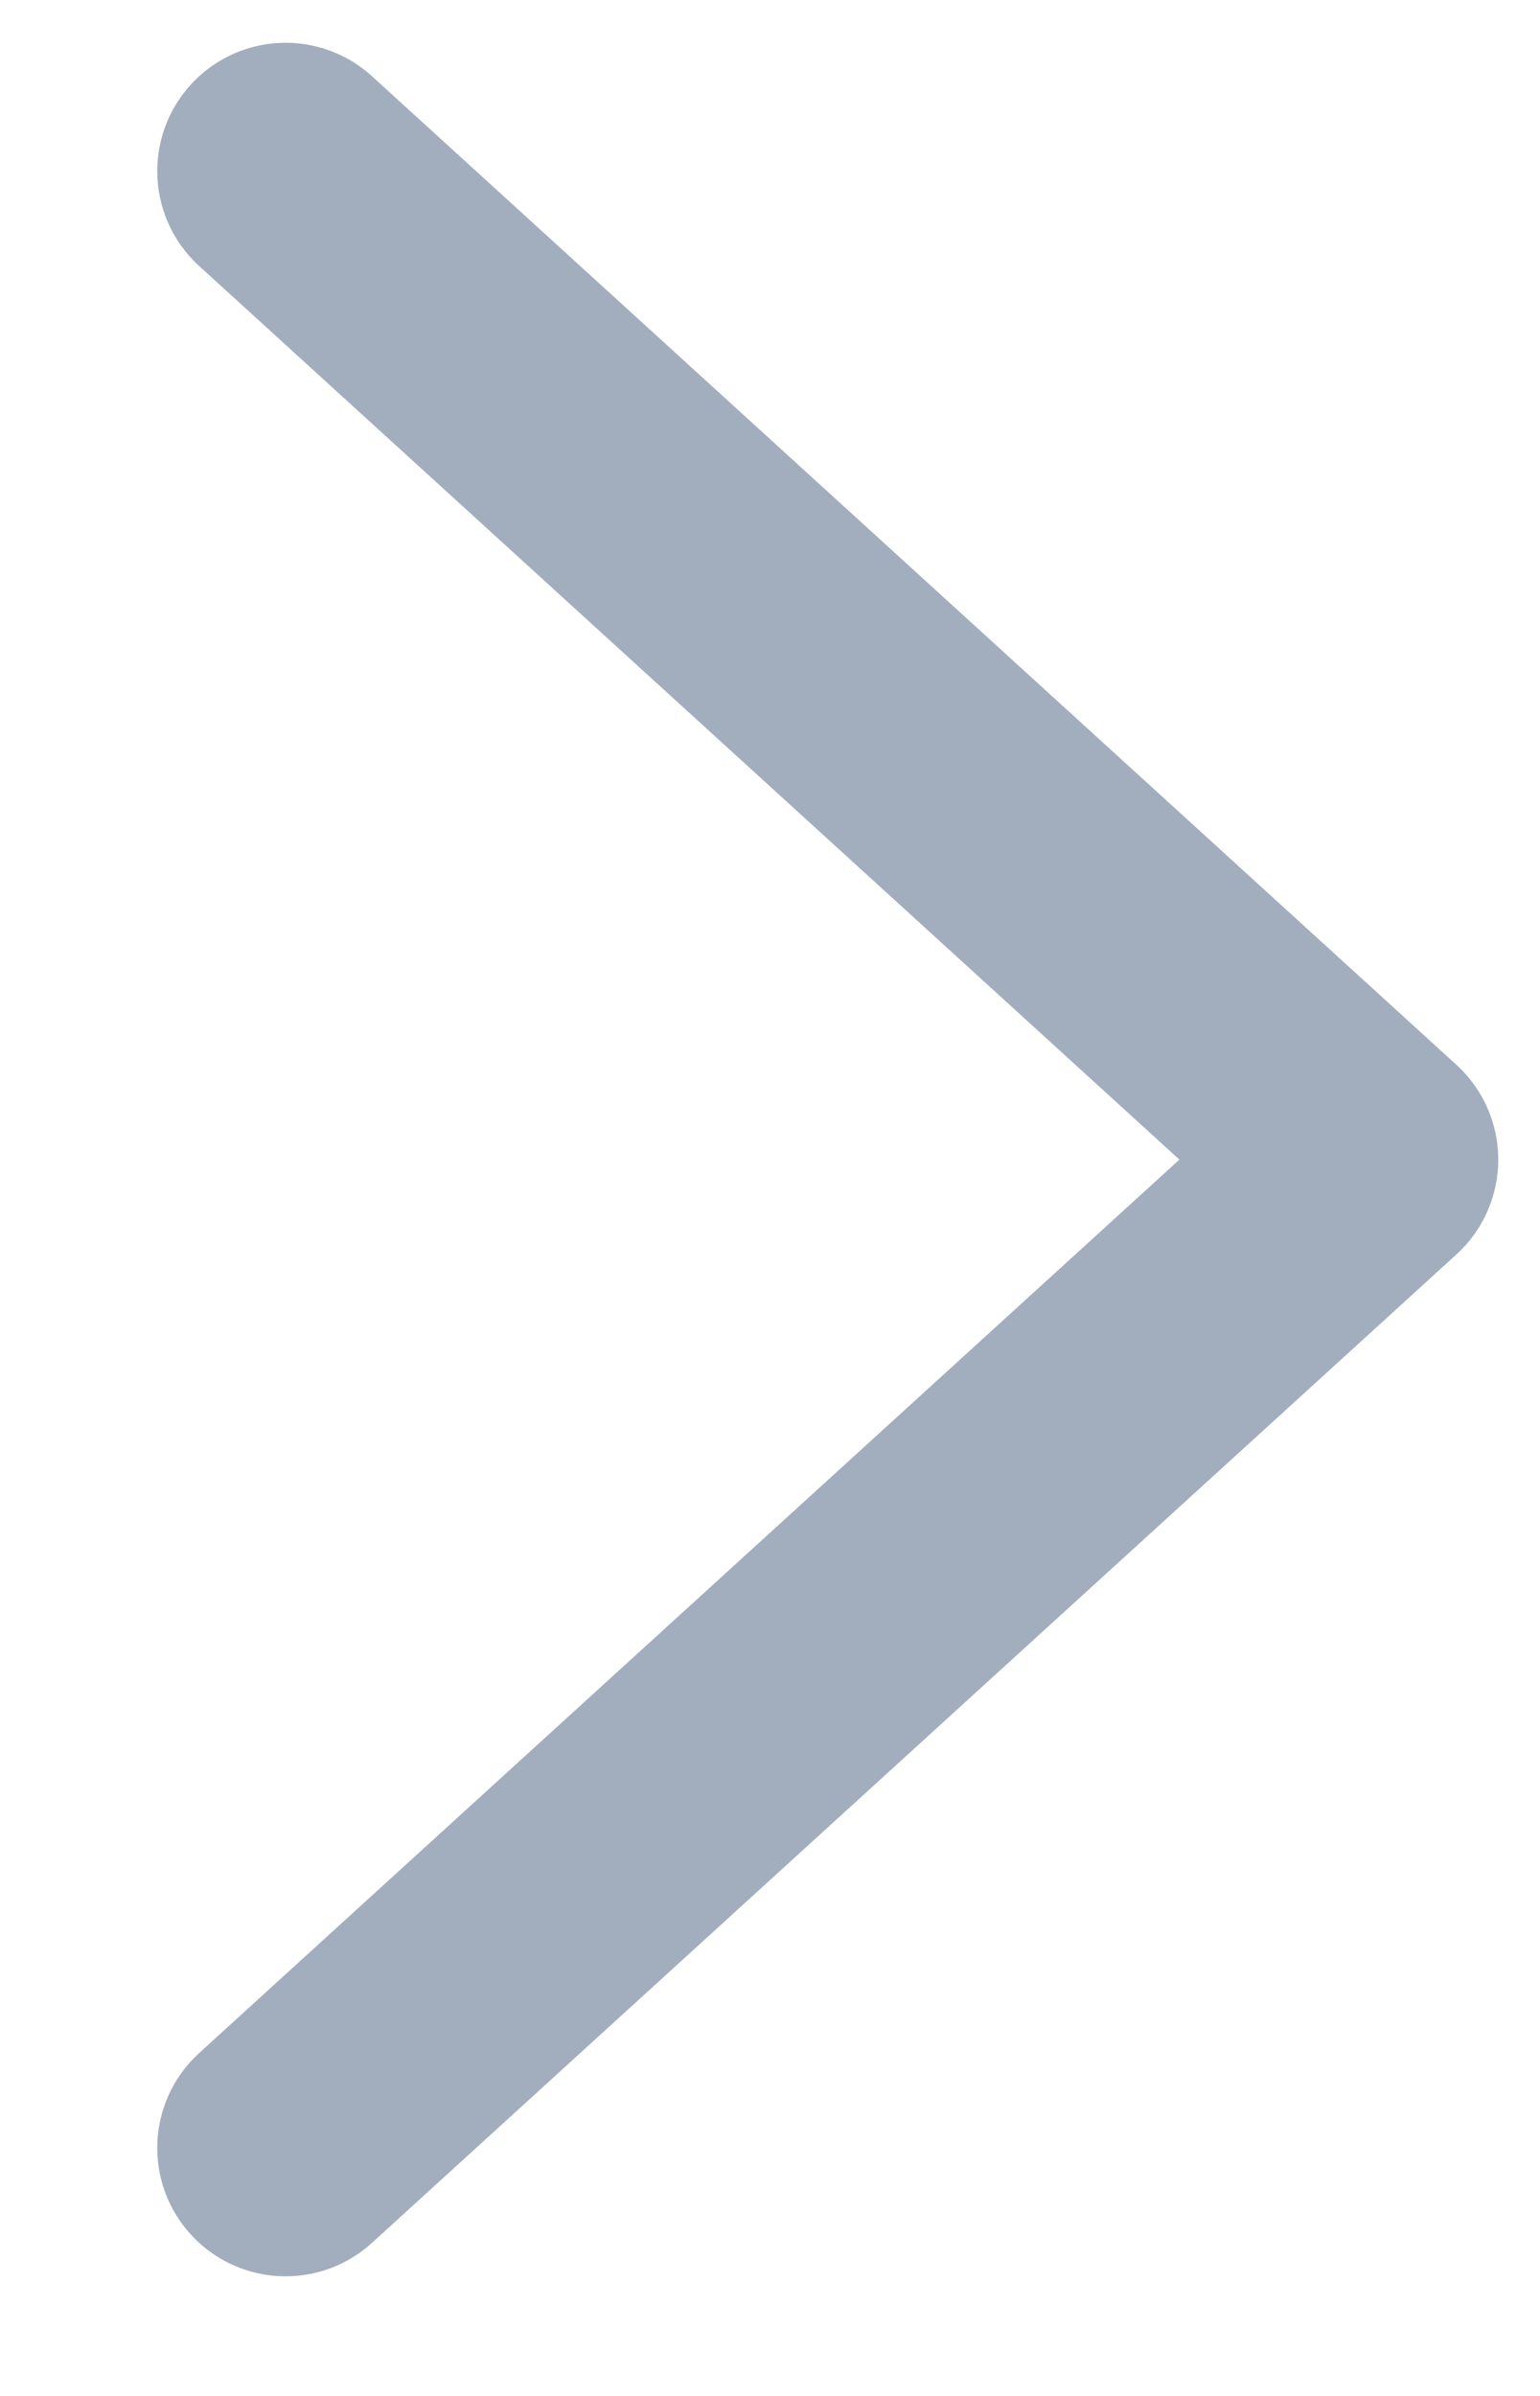 <svg width="9" height="14" viewBox="0 0 9 14" fill="none" xmlns="http://www.w3.org/2000/svg">
<path d="M1.669 12.551L8.006 6.776L1.669 1" stroke="#A2AEBD" stroke-width="1.5" stroke-linecap="round" stroke-linejoin="round"/>
</svg>
